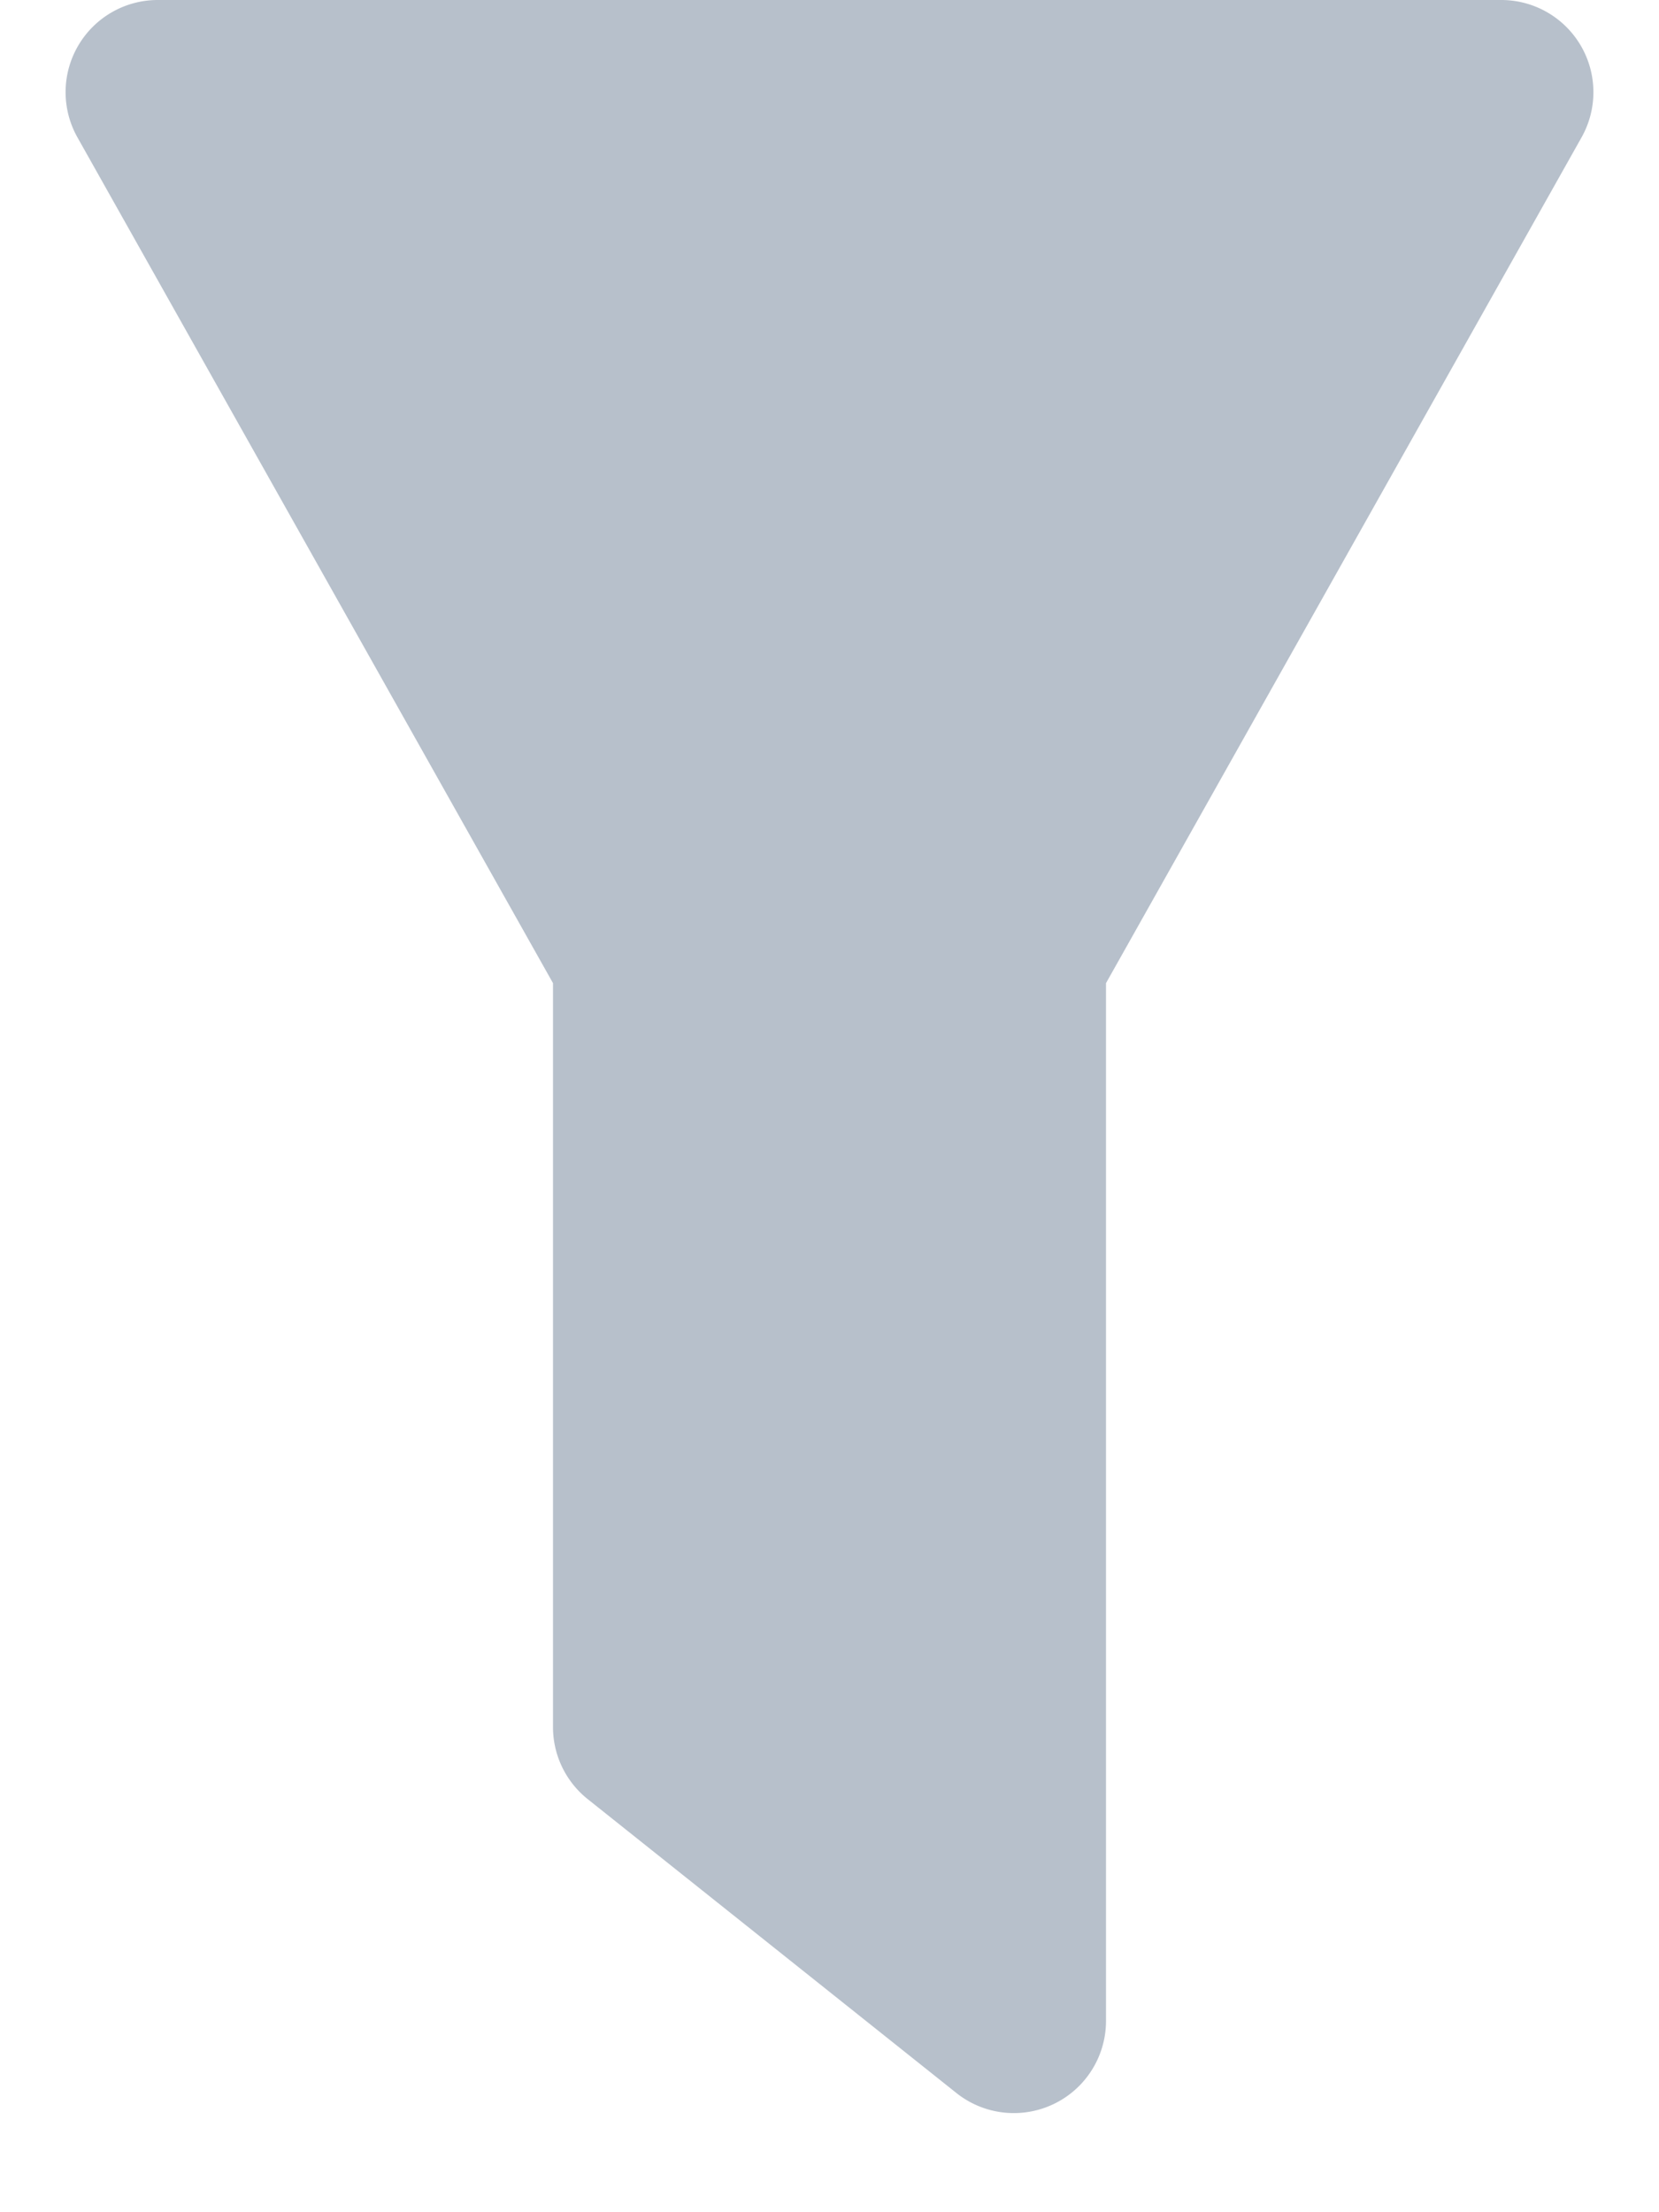 <svg xmlns="http://www.w3.org/2000/svg" width="9" height="12" viewBox="0 0 9 12">
    <path fill="#B7C0CB" fill-rule="nonzero" d="M3 5.333L.42.745A.5.5 0 0 1 .854 0h7.29a.5.5 0 0 1 .436.745L6 5.333v5.63a.5.5 0 0 1-.812.39l-2-1.594A.5.5 0 0 1 3 9.368V5.333z"/>
</svg>
